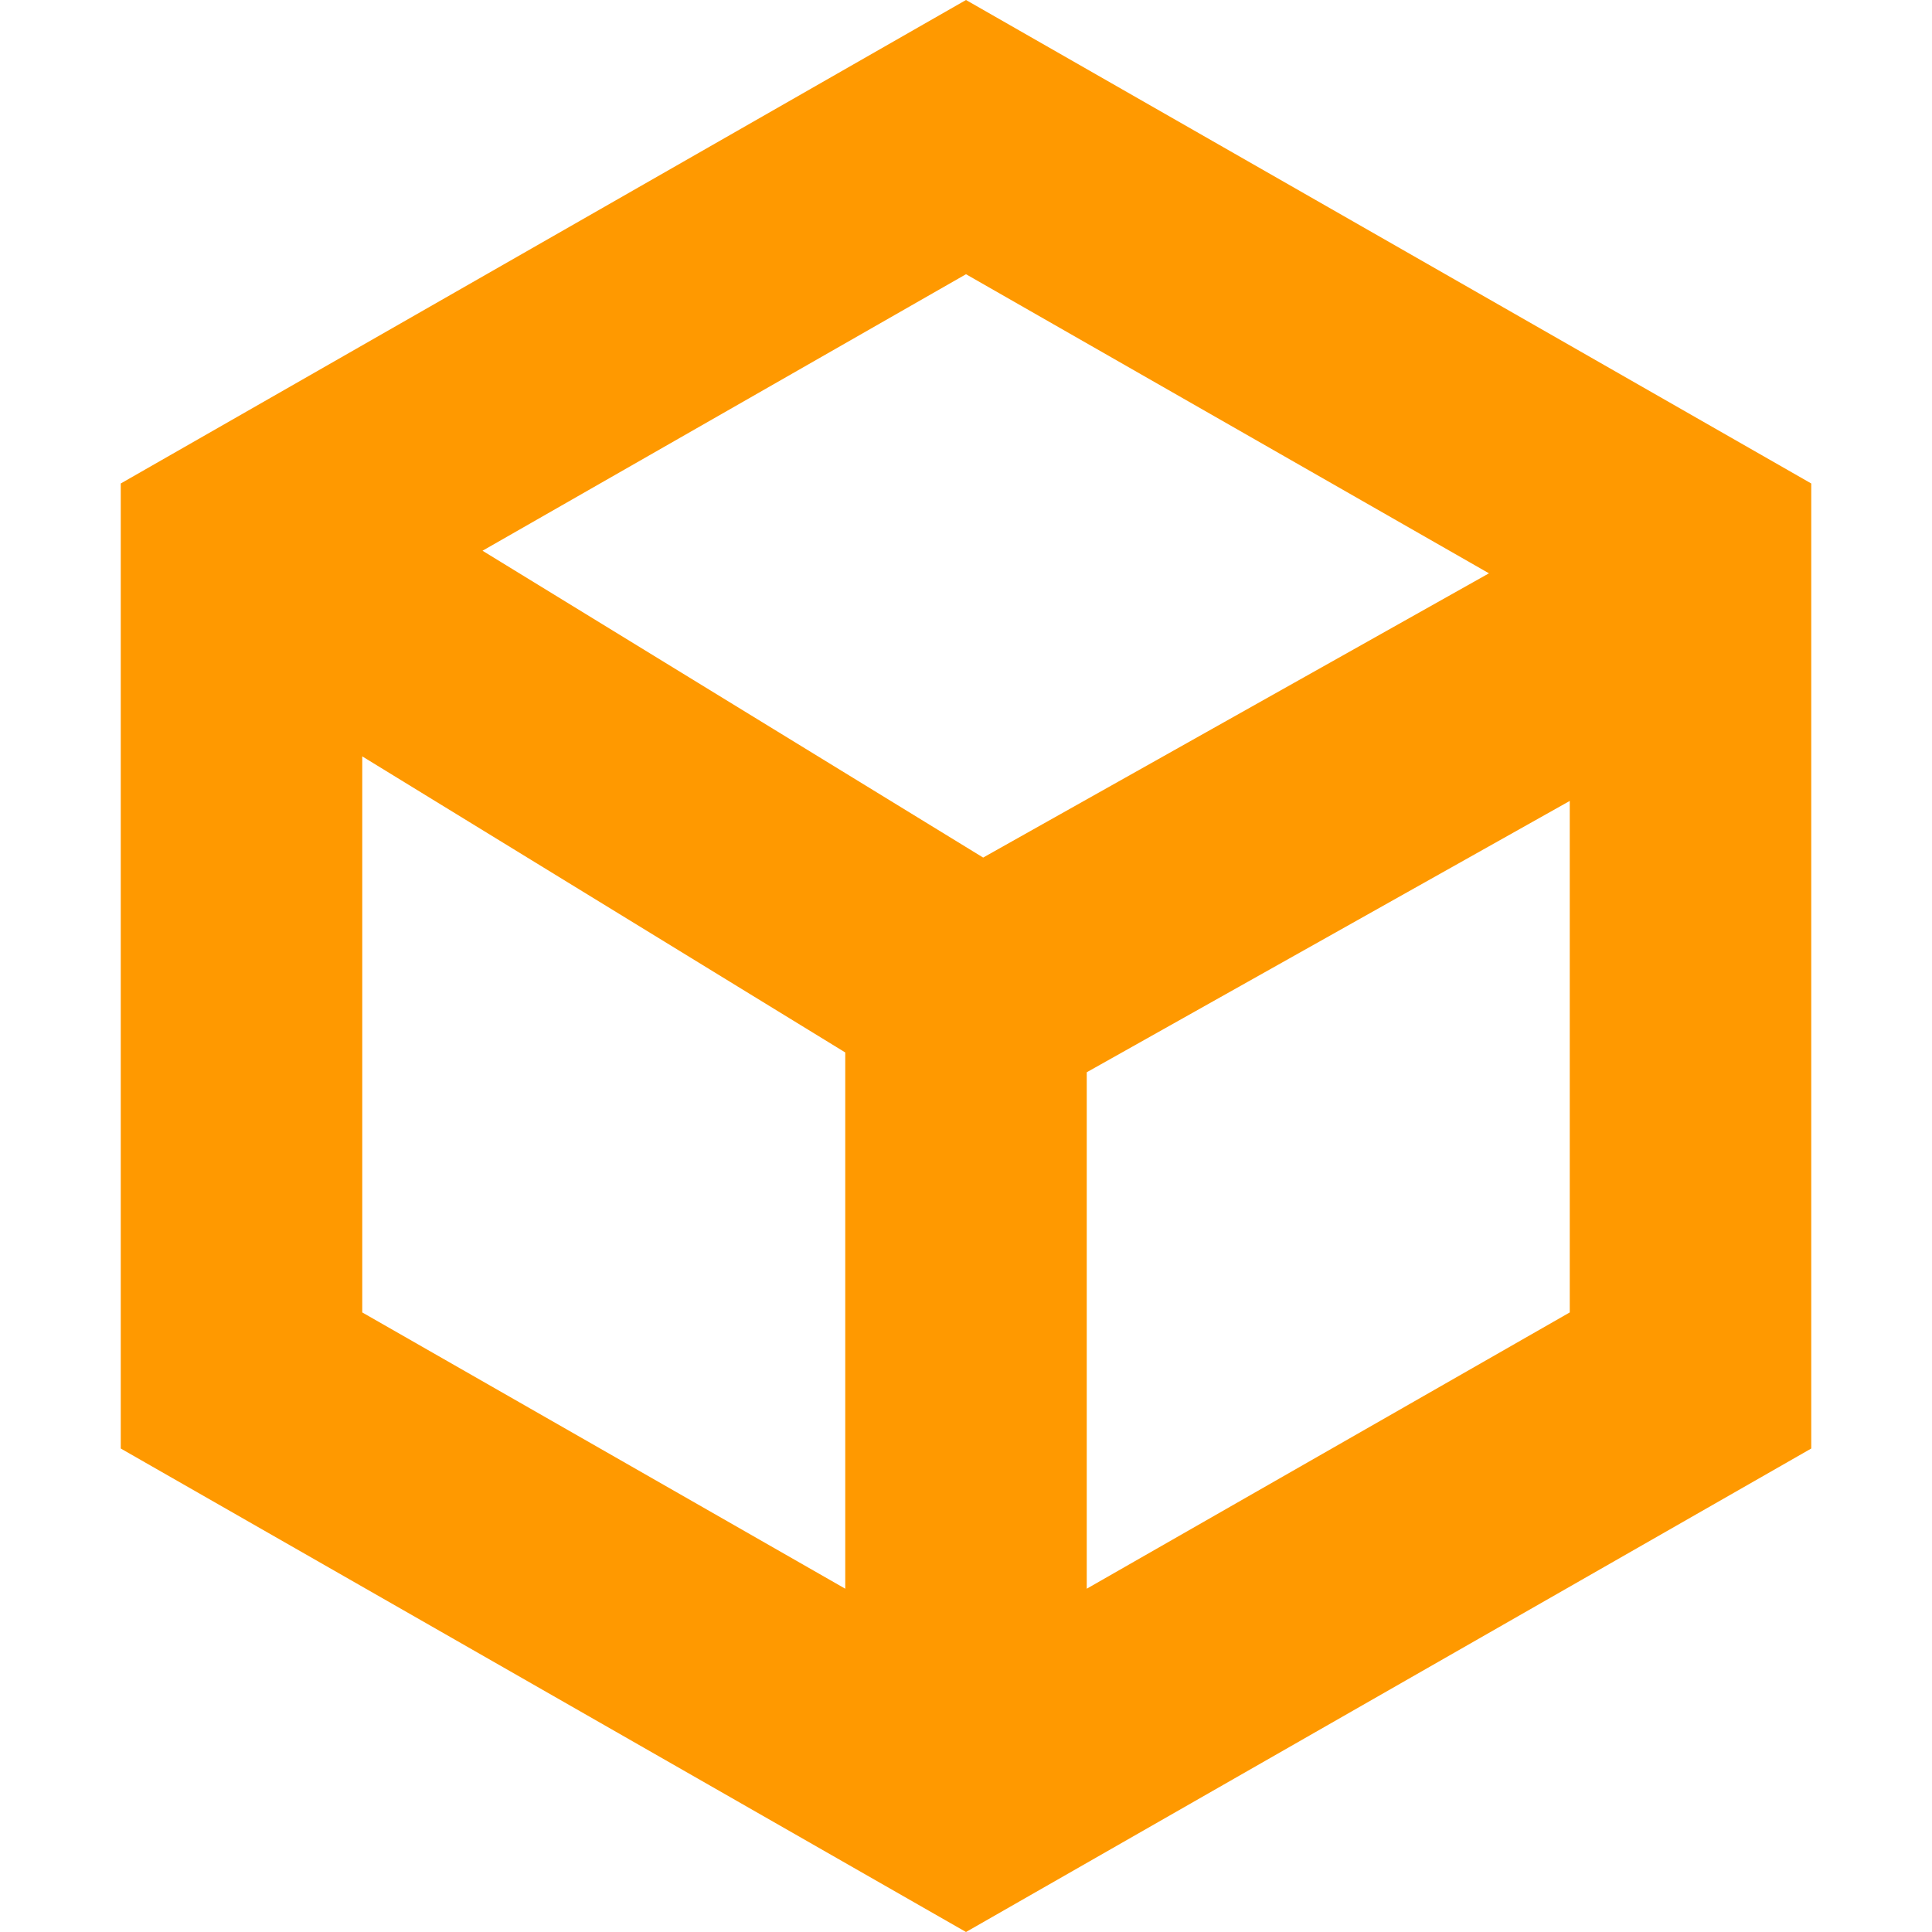 <svg width="16" height="16" viewBox="0 0 16 16" fill="none" xmlns="http://www.w3.org/2000/svg"><path fill-rule="evenodd" clip-rule="evenodd" d="M8 0L15 4.004V11.996L8 16L1 11.996V4.004L8 0ZM3 10.869V6.264L7 8.716V13.157L3 10.869ZM9 13.157L13 10.869V6.633L9 8.88V13.157ZM8 2.271L12.331 4.748L8.142 7.102L3.996 4.561L8 2.271Z" fill="#FF9900"></path></svg>
